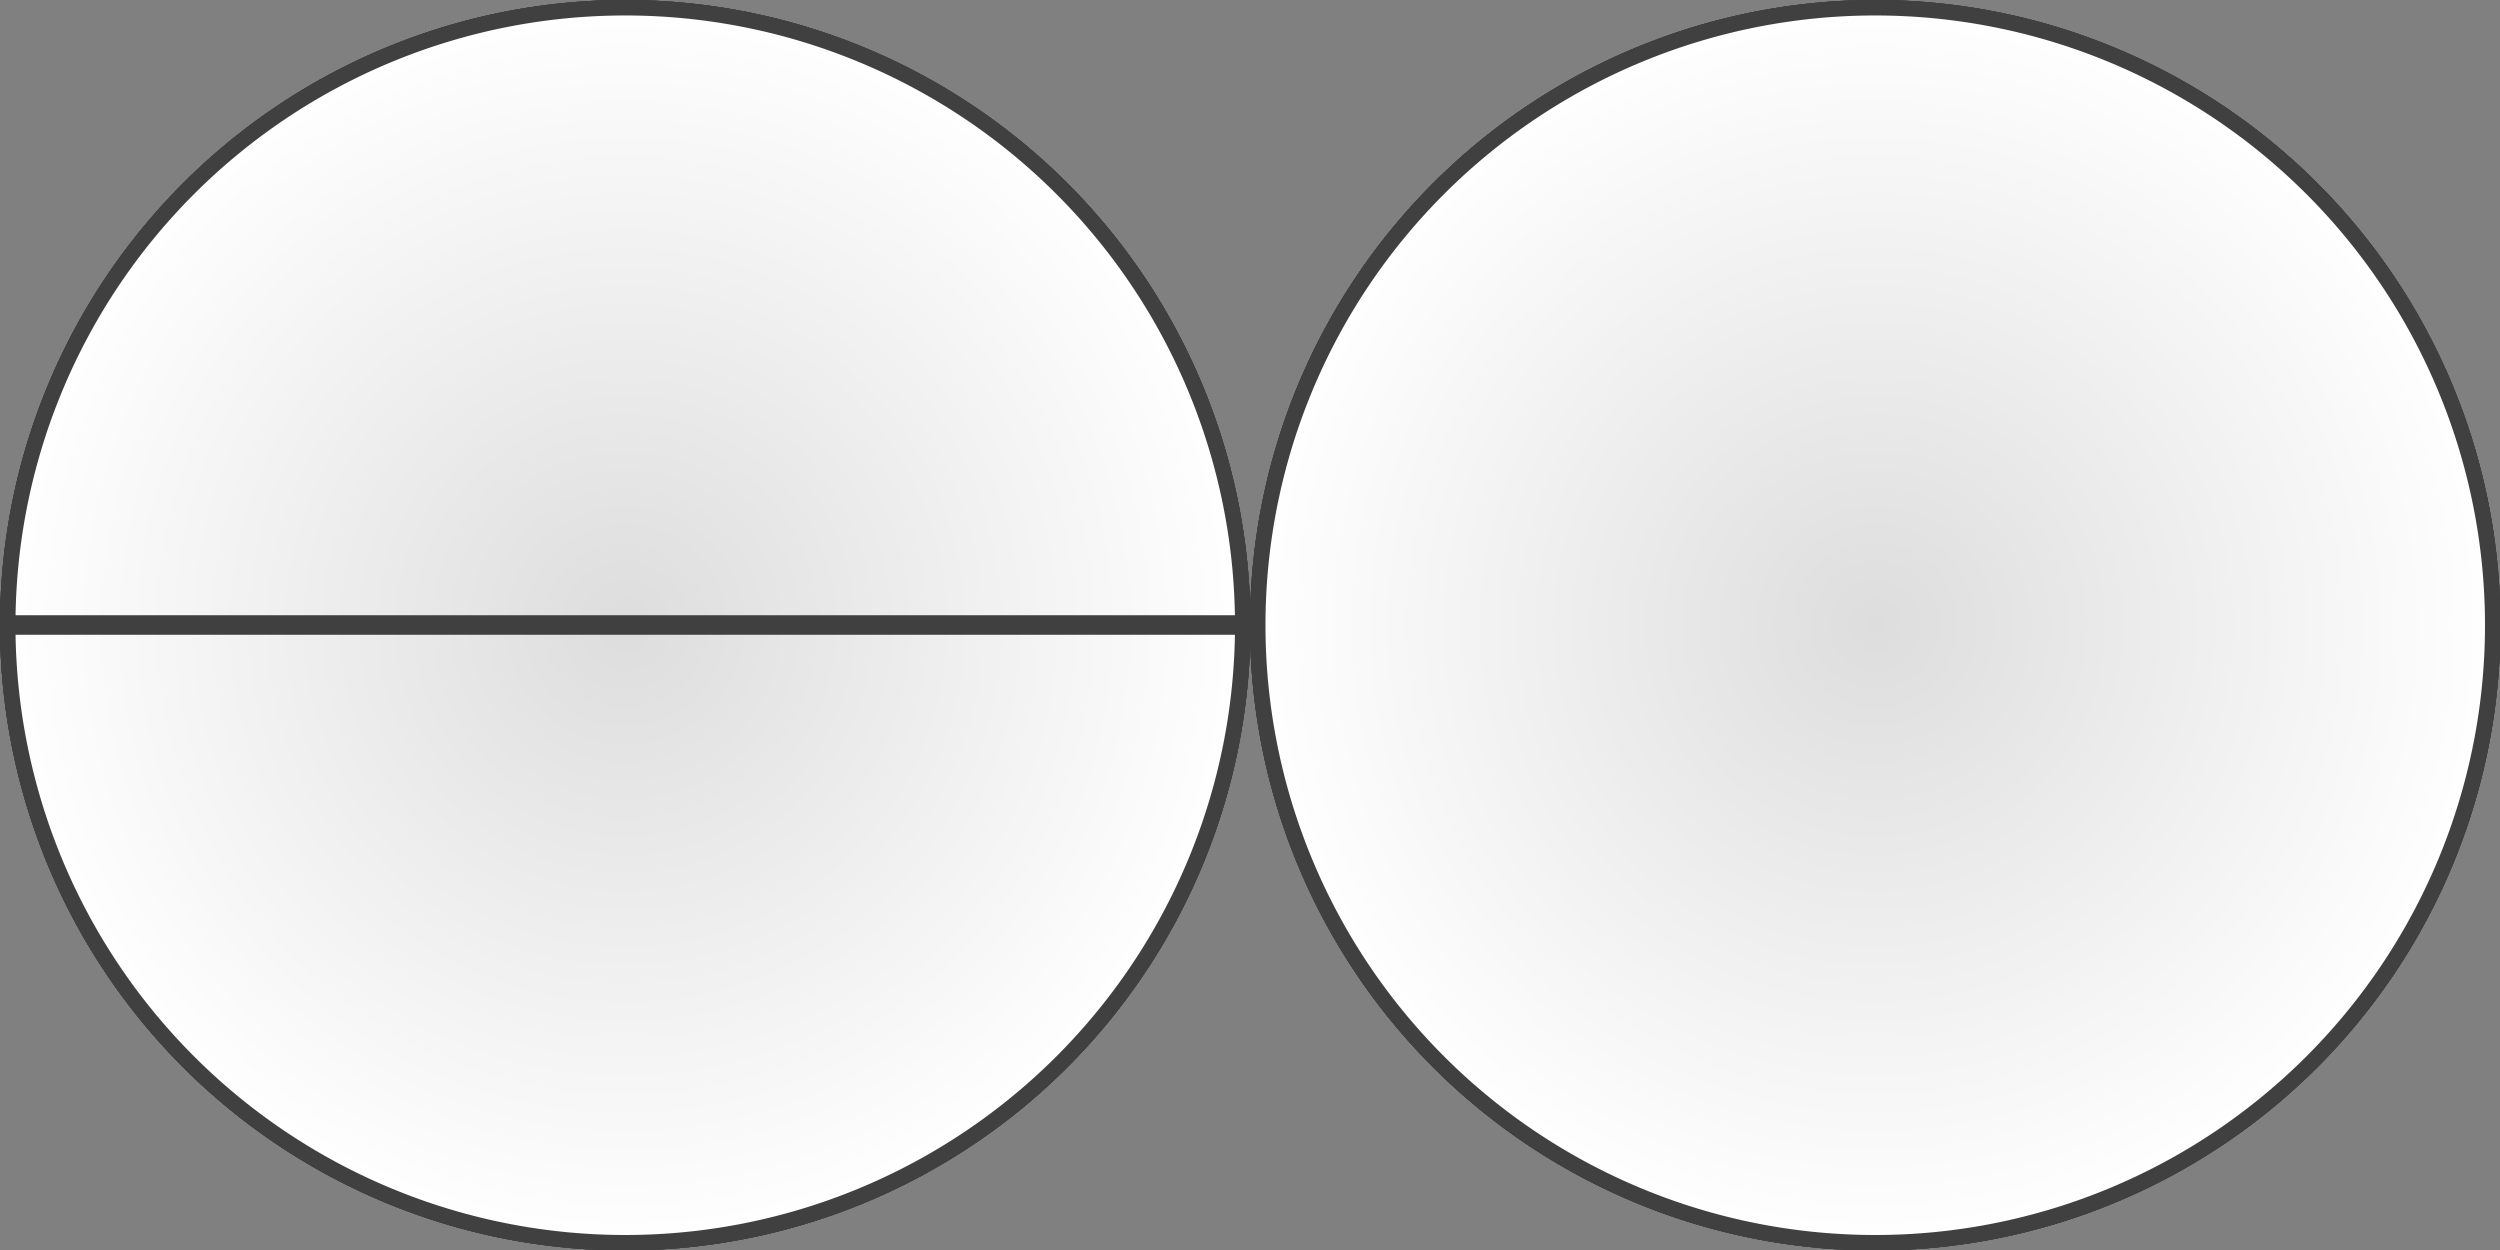 <?xml version="1.0" encoding="UTF-8" standalone="no"?>
<!-- Created with Inkscape (http://www.inkscape.org/) -->

<svg
   xmlns:dc="http://purl.org/dc/elements/1.1/"
   xmlns:cc="http://creativecommons.org/ns#"
   xmlns:rdf="http://www.w3.org/1999/02/22-rdf-syntax-ns#"
   xmlns:svg="http://www.w3.org/2000/svg"
   xmlns="http://www.w3.org/2000/svg"
   xmlns:xlink="http://www.w3.org/1999/xlink"
   xmlns:sodipodi="http://sodipodi.sourceforge.net/DTD/sodipodi-0.dtd"
   xmlns:inkscape="http://www.inkscape.org/namespaces/inkscape"
   width="128"
   height="64"
   id="svg2"
   version="1.1"
   inkscape:version="0.48.2 r9819"
   sodipodi:docname="circle.svg"
   inkscape:export-filename="C:\Users\Georges Nguyen\Documents\GitHub\spheres-vs-cubes\assets\circle-32-move-vertical.png"
   inkscape:export-xdpi="44.999733"
   inkscape:export-ydpi="44.999733">
  <rect width="100%" height="100%" fill="#808080" stroke="none"/>
  <defs
     id="defs4">
    <linearGradient
       id="linearGradient3781">
      <stop
         style="stop-color:#dddddd;stop-opacity:1;"
         offset="0"
         id="stop3783" />
      <stop
         style="stop-color:#ffffff;stop-opacity:1;"
         offset="1"
         id="stop3785" />
    </linearGradient>
    <linearGradient
       id="linearGradient3757">
      <stop
         style="stop-color:#dfdfdf;stop-opacity:1;"
         offset="0"
         id="stop3759" />
      <stop
         style="stop-color:#ffffff;stop-opacity:0;"
         offset="1"
         id="stop3761" />
    </linearGradient>
    <radialGradient
       inkscape:collect="always"
       xlink:href="#linearGradient3757"
       id="radialGradient3763"
       cx="384.286"
       cy="390.934"
       fx="384.286"
       fy="390.934"
       r="338.972"
       gradientUnits="userSpaceOnUse" />
    <radialGradient
       inkscape:collect="always"
       xlink:href="#linearGradient3781"
       id="radialGradient3787"
       cx="32"
       cy="32"
       fx="32"
       fy="32"
       r="32.401"
       gradientUnits="userSpaceOnUse" />
    <radialGradient
       inkscape:collect="always"
       xlink:href="#linearGradient3781"
       id="radialGradient3799"
       gradientUnits="userSpaceOnUse"
       cx="32"
       cy="32"
       fx="32"
       fy="32"
       r="32.401" />
    <radialGradient
       inkscape:collect="always"
       xlink:href="#linearGradient3781"
       id="radialGradient3805"
       gradientUnits="userSpaceOnUse"
       cx="32"
       cy="32"
       fx="32"
       fy="32"
       r="32.401" />
    <radialGradient
       inkscape:collect="always"
       xlink:href="#linearGradient3781"
       id="radialGradient3811"
       gradientUnits="userSpaceOnUse"
       cx="32"
       cy="32"
       fx="32"
       fy="32"
       r="32.401" />
    <radialGradient
       inkscape:collect="always"
       xlink:href="#linearGradient3781"
       id="radialGradient3841"
       gradientUnits="userSpaceOnUse"
       cx="32"
       cy="32"
       fx="32"
       fy="32"
       r="32.401" />
    <radialGradient
       inkscape:collect="always"
       xlink:href="#linearGradient3781"
       id="radialGradient3843"
       gradientUnits="userSpaceOnUse"
       cx="32"
       cy="32"
       fx="32"
       fy="32"
       r="32.401" />
    <radialGradient
       inkscape:collect="always"
       xlink:href="#linearGradient3781"
       id="radialGradient3845"
       gradientUnits="userSpaceOnUse"
       cx="32"
       cy="32"
       fx="32"
       fy="32"
       r="32.401" />
    <radialGradient
       inkscape:collect="always"
       xlink:href="#linearGradient3781"
       id="radialGradient3847"
       gradientUnits="userSpaceOnUse"
       cx="32"
       cy="32"
       fx="32"
       fy="32"
       r="32.401" />
    <radialGradient
       inkscape:collect="always"
       xlink:href="#linearGradient3781"
       id="radialGradient3855"
       gradientUnits="userSpaceOnUse"
       cx="32"
       cy="32"
       fx="32"
       fy="32"
       r="32.401" />
    <radialGradient
       inkscape:collect="always"
       xlink:href="#linearGradient3781"
       id="radialGradient3857"
       gradientUnits="userSpaceOnUse"
       cx="32"
       cy="32"
       fx="32"
       fy="32"
       r="32.401" />
    <radialGradient
       inkscape:collect="always"
       xlink:href="#linearGradient3781"
       id="radialGradient3859"
       gradientUnits="userSpaceOnUse"
       cx="32"
       cy="32"
       fx="32"
       fy="32"
       r="32.401" />
  </defs>
  <sodipodi:namedview
     id="base"
     pagecolor="#ffffff"
     bordercolor="#666666"
     borderopacity="1.0"
     inkscape:pageopacity="0.0"
     inkscape:pageshadow="2"
     inkscape:zoom="6.2813111"
     inkscape:cx="97.868895"
     inkscape:cy="42.683586"
     inkscape:document-units="px"
     inkscape:current-layer="layer2"
     showgrid="true"
     width="64px"
     inkscape:window-width="1920"
     inkscape:window-height="1138"
     inkscape:window-x="-8"
     inkscape:window-y="-8"
     inkscape:window-maximized="1"
     fit-margin-top="0"
     fit-margin-left="0"
     fit-margin-right="0"
     fit-margin-bottom="0"
     showborder="true"
     inkscape:showpageshadow="false">
    <inkscape:grid
       type="xygrid"
       id="grid3005"
       empspacing="5"
       visible="true"
       enabled="true"
       snapvisiblegridlinesonly="true" />
  </sodipodi:namedview>
  <g
     inkscape:label="Layer 1"
     inkscape:groupmode="layer"
     id="layer1"
     transform="translate(0,-988.362)">
    <path
       sodipodi:type="arc"
       style="fill:url(#radialGradient3855);fill-opacity:1;stroke:#404040;stroke-width:0.802;stroke-miterlimit:4;stroke-opacity:1;stroke-dasharray:none"
       id="path3011"
       sodipodi:cx="32"
       sodipodi:cy="32.000381"
       sodipodi:rx="32"
       sodipodi:ry="32"
       d="m 64,32 a 32,32 0 1 1 -64,0 32,32 0 1 1 64,0 z"
       transform="matrix(0.988,0,0,0.988,0.396,988.758)" />
    <path
       transform="matrix(0.988,0,0,0.988,0.396,988.758)"
       d="m 64,32 a 32,32 0 1 1 -64,0 32,32 0 1 1 64,0 z"
       sodipodi:ry="32"
       sodipodi:rx="32"
       sodipodi:cy="32.000381"
       sodipodi:cx="32"
       id="path3813"
       style="fill:url(#radialGradient3857);fill-opacity:1;stroke:#404040;stroke-width:0.802;stroke-miterlimit:4;stroke-opacity:1;stroke-dasharray:none"
       sodipodi:type="arc" />
    <path
       transform="matrix(0.988,0,0,0.988,0.396,988.758)"
       d="m 64,32 a 32,32 0 1 1 -64,0 32,32 0 1 1 64,0 z"
       sodipodi:ry="32"
       sodipodi:rx="32"
       sodipodi:cy="32.000381"
       sodipodi:cx="32"
       id="path3817"
       style="fill:url(#radialGradient3859);fill-opacity:1;stroke:#404040;stroke-width:0.802;stroke-miterlimit:4;stroke-opacity:1;stroke-dasharray:none"
       sodipodi:type="arc" />
    <path
       sodipodi:type="arc"
       style="fill:url(#radialGradient3787);fill-opacity:1;stroke:#404040;stroke-width:0.802;stroke-miterlimit:4;stroke-opacity:1;stroke-dasharray:none"
       id="path3819"
       sodipodi:cx="32"
       sodipodi:cy="32.000381"
       sodipodi:rx="32"
       sodipodi:ry="32"
       d="m 64,32 a 32,32 0 1 1 -64,0 32,32 0 1 1 64,0 z"
       transform="matrix(0.988,0,0,0.988,0.396,988.758)" />
    <path
       transform="matrix(0.988,0,0,0.988,64.396,988.758)"
       d="m 64,32 a 32,32 0 1 1 -64,0 32,32 0 1 1 64,0 z"
       sodipodi:ry="32"
       sodipodi:rx="32"
       sodipodi:cy="32.000381"
       sodipodi:cx="32"
       id="path3831"
       style="fill:url(#radialGradient3841);fill-opacity:1;stroke:#404040;stroke-width:0.802;stroke-miterlimit:4;stroke-opacity:1;stroke-dasharray:none"
       sodipodi:type="arc" />
    <path
       sodipodi:type="arc"
       style="fill:url(#radialGradient3843);fill-opacity:1;stroke:#404040;stroke-width:0.802;stroke-miterlimit:4;stroke-opacity:1;stroke-dasharray:none"
       id="path3833"
       sodipodi:cx="32"
       sodipodi:cy="32.000381"
       sodipodi:rx="32"
       sodipodi:ry="32"
       d="m 64,32 a 32,32 0 1 1 -64,0 32,32 0 1 1 64,0 z"
       transform="matrix(0.988,0,0,0.988,64.396,988.758)" />
    <path
       sodipodi:type="arc"
       style="fill:url(#radialGradient3845);fill-opacity:1;stroke:#404040;stroke-width:0.802;stroke-miterlimit:4;stroke-opacity:1;stroke-dasharray:none"
       id="path3835"
       sodipodi:cx="32"
       sodipodi:cy="32.000381"
       sodipodi:rx="32"
       sodipodi:ry="32"
       d="m 64,32 a 32,32 0 1 1 -64,0 32,32 0 1 1 64,0 z"
       transform="matrix(0.988,0,0,0.988,64.396,988.758)" />
    <path
       transform="matrix(0.988,0,0,0.988,64.396,988.758)"
       d="m 64,32 a 32,32 0 1 1 -64,0 32,32 0 1 1 64,0 z"
       sodipodi:ry="32"
       sodipodi:rx="32"
       sodipodi:cy="32.000381"
       sodipodi:cx="32"
       id="path3837"
       style="fill:url(#radialGradient3847);fill-opacity:1;stroke:#404040;stroke-width:0.802;stroke-miterlimit:4;stroke-opacity:1;stroke-dasharray:none"
       sodipodi:type="arc" />
  </g>
  <g
     inkscape:groupmode="layer"
     id="layer2"
     inkscape:label="Layer 2">
    <path
       style="fill:none;stroke:#404040;stroke-width:1px;stroke-linecap:butt;stroke-linejoin:miter;stroke-opacity:1"
       d="M 2.34865e-7,32 64,32"
       id="path3853"
       inkscape:connector-curvature="0" />
  </g>
</svg>
